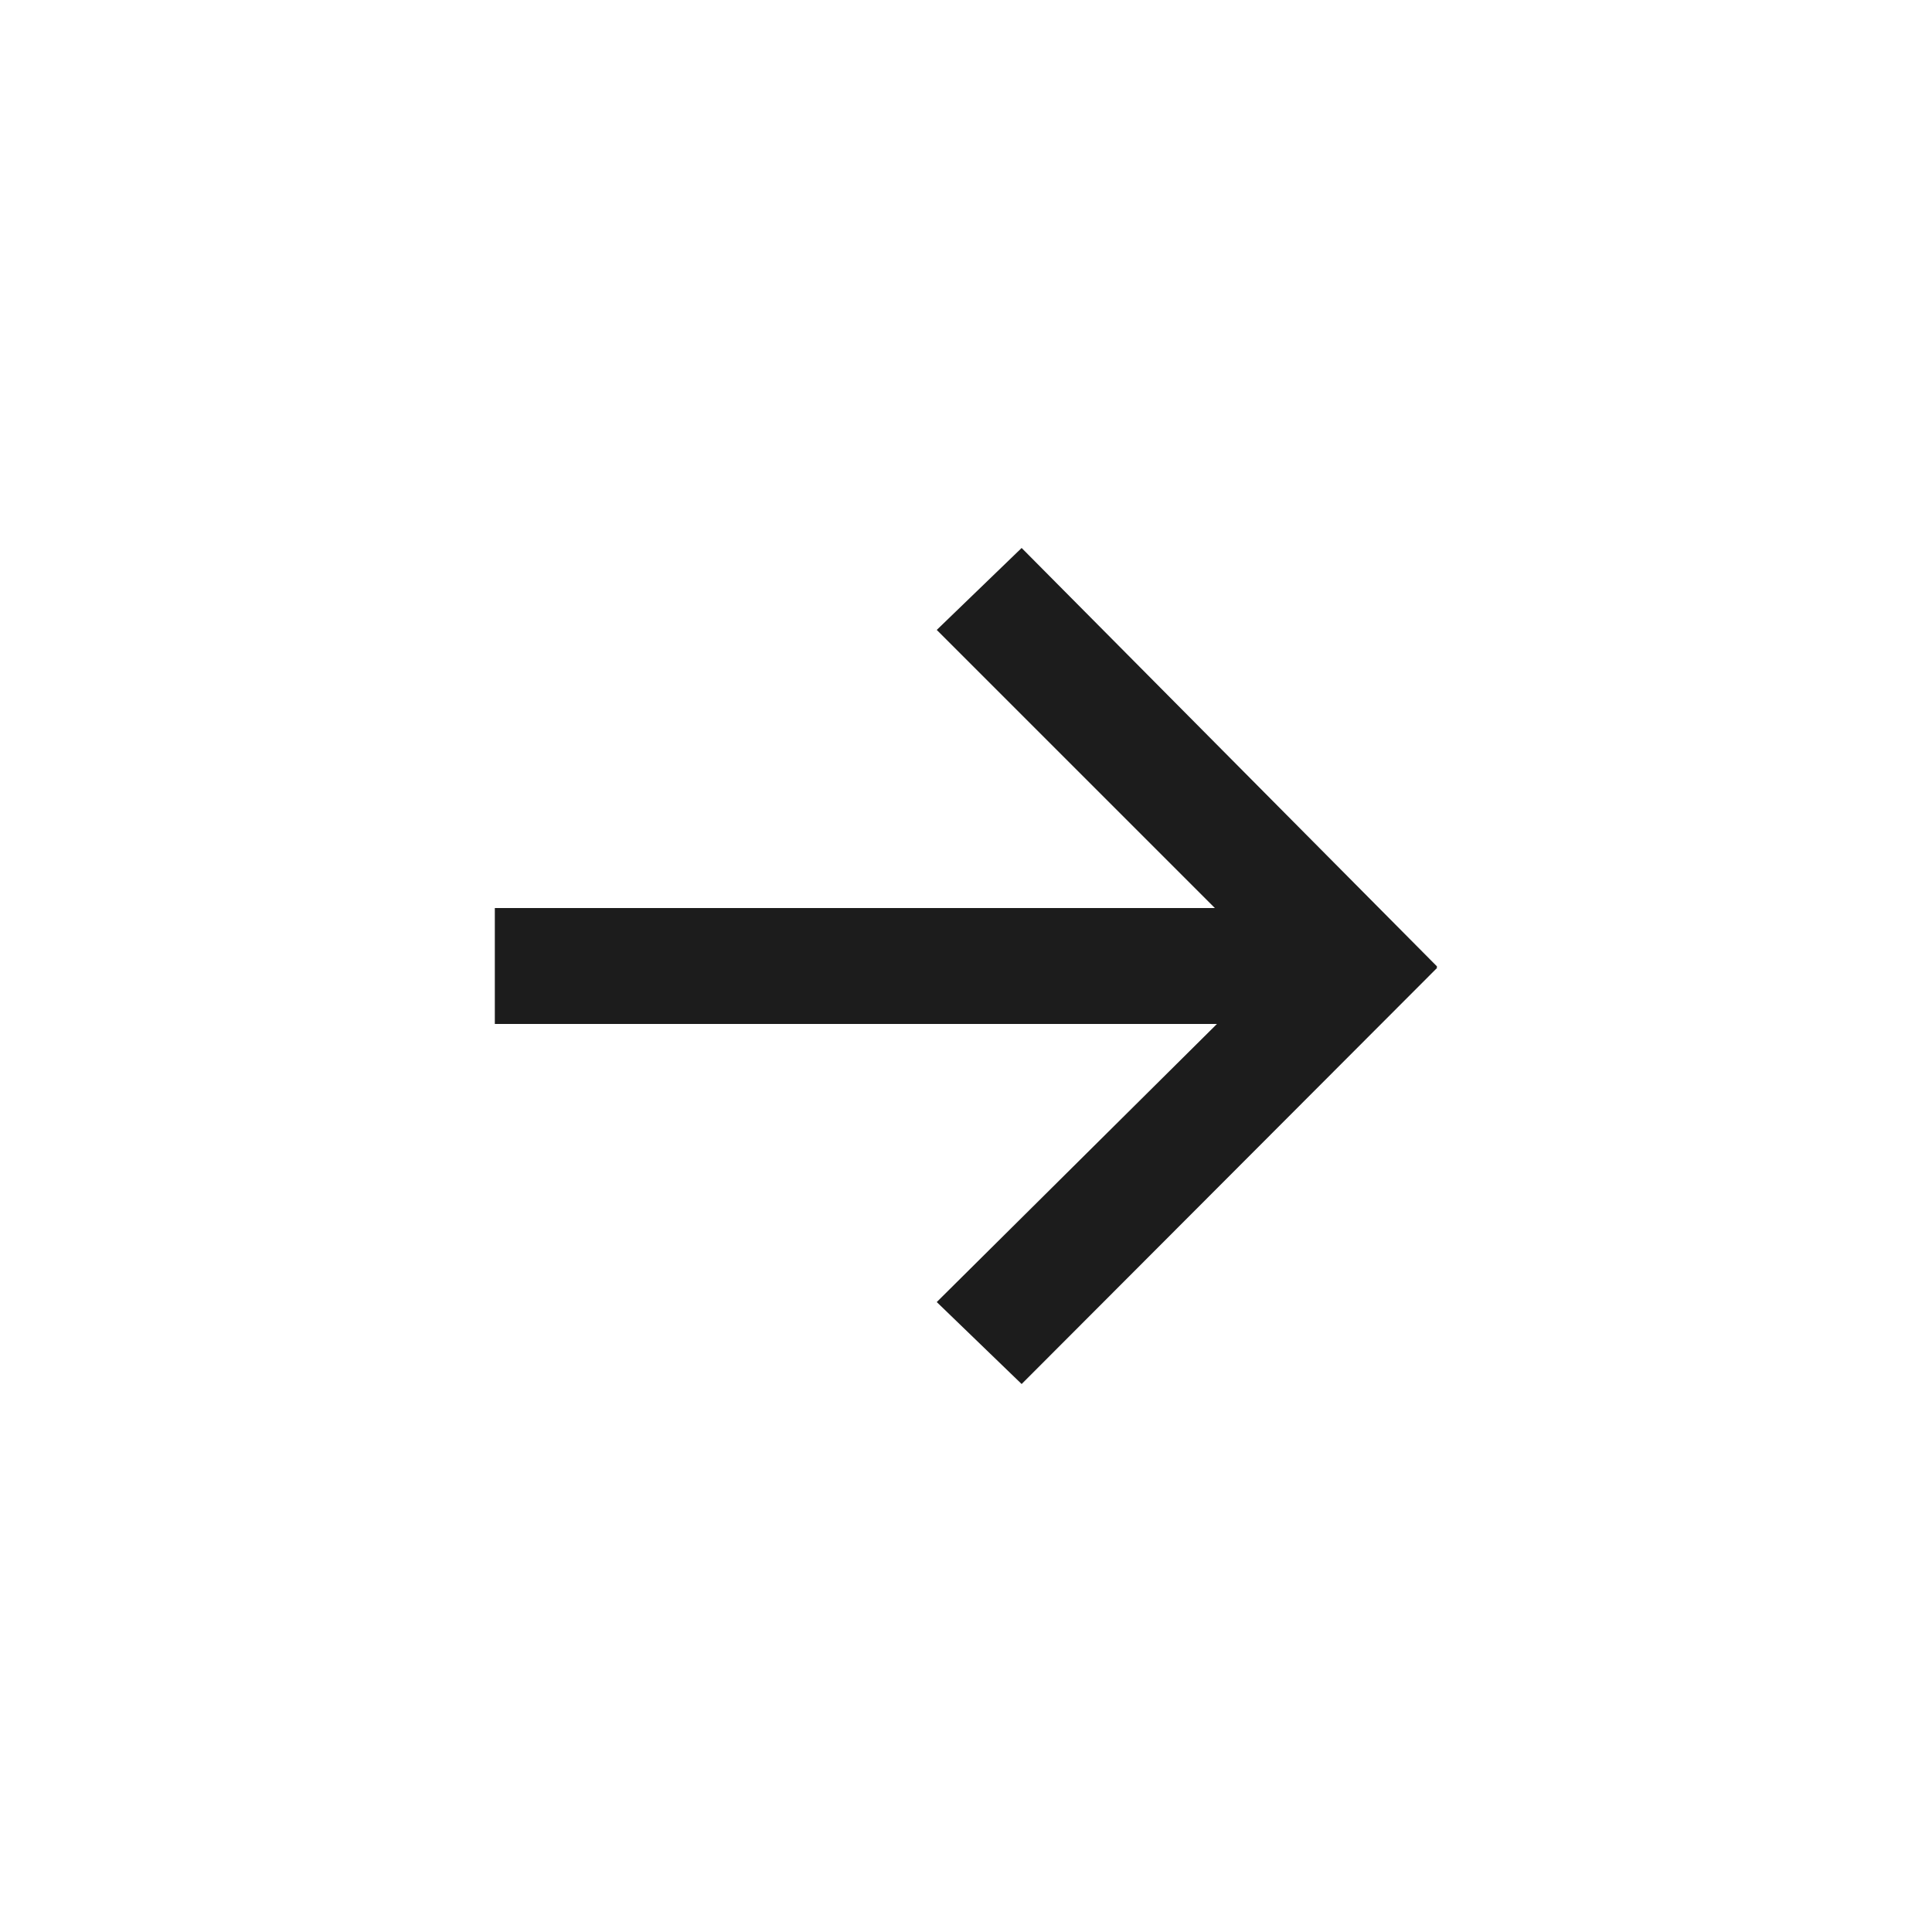 <?xml version="1.0" encoding="utf-8"?>
<!-- Generator: Adobe Illustrator 25.1.0, SVG Export Plug-In . SVG Version: 6.00 Build 0)  -->
<svg version="1.1" id="Layer_1" xmlns="http://www.w3.org/2000/svg" xmlns:xlink="http://www.w3.org/1999/xlink" x="0px" y="0px"
	 viewBox="0 0 100 100" enable-background="new 0 0 100 100" xml:space="preserve">
<polygon fill="#1C1C1C" points="74.388,50.031 52.88,28.363 48.486,32.605 62.883,47.001 25.612,47.001 25.612,53.001 
	62.988,53.001 48.486,67.394 52.88,71.637 74.388,50.094 74.355,50.062 "/>
</svg>
